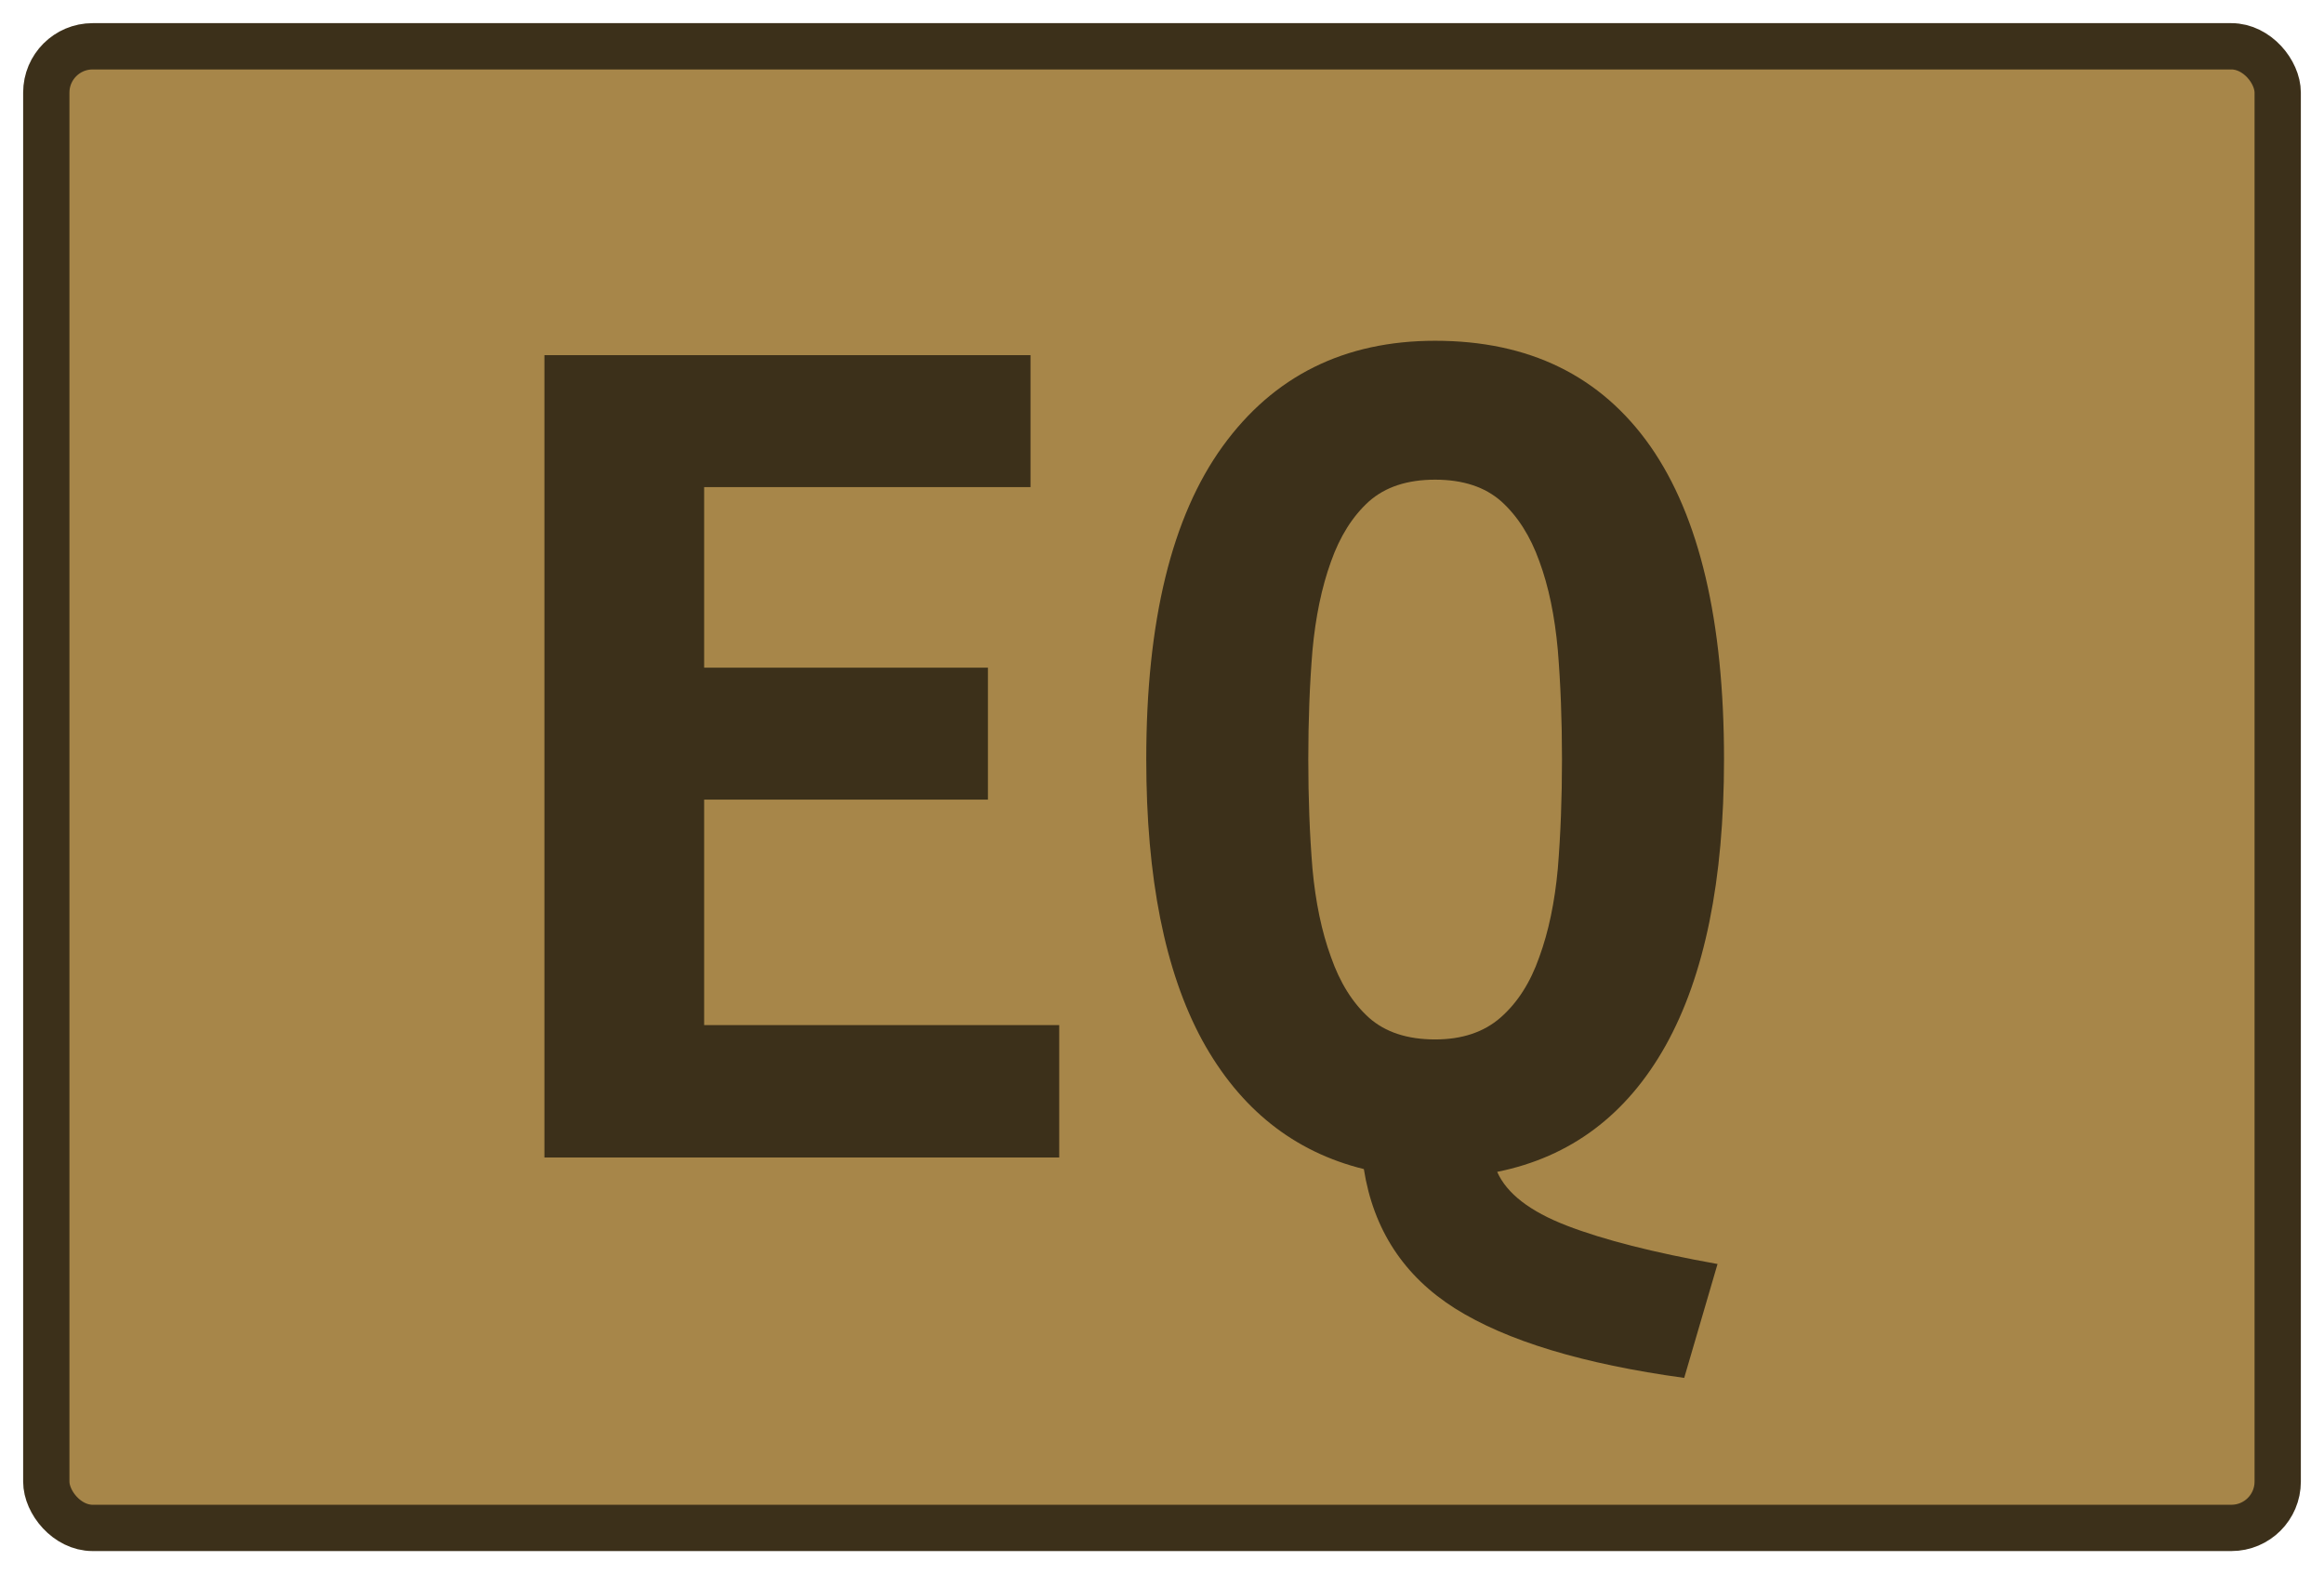 <?xml version="1.0" encoding="UTF-8"?>
<svg height="34" width="50.2" version="1.1" xmlns="http://www.w3.org/2000/svg">
    <rect
        height="32"
        width="48.2"
        rx="1"
        ry="1"
        x="1"
        y="1"
        fill="#a78649"
        stroke="#3c301a"
        stroke-width="1"
         />
    <g transform="translate(0, 14)">
        <path fill="#3c301a" d="M22.88 11L11.76 11L11.76-6.33L22.26-6.33L22.26-3.48L15.21-3.48L15.21 0.42L21.34 0.42L21.34 3.27L15.21 3.27L15.21 8.14L22.88 8.14L22.88 11ZM24.76 2.40L24.76 2.40Q24.76-2.08 26.41-4.36Q28.06-6.64 31-6.64L31-6.64Q34.05-6.64 35.65-4.36Q37.24-2.08 37.24 2.40L37.24 2.40Q37.24 6.32 35.98 8.58Q34.72 10.83 32.34 11.31L32.34 11.31Q32.65 12.01 33.84 12.47Q35.03 12.93 37.10 13.30L37.10 13.30L36.38 15.76Q33.10 15.31 31.43 14.26Q29.77 13.21 29.46 11.25L29.46 11.25Q27.19 10.69 25.97 8.47Q24.76 6.24 24.76 2.40ZM28.26 2.40L28.26 2.40Q28.26 3.66 28.35 4.76Q28.45 5.85 28.75 6.67Q29.04 7.50 29.57 7.98Q30.10 8.45 31 8.45L31 8.45Q31.87 8.45 32.41 7.98Q32.96 7.50 33.25 6.67Q33.55 5.85 33.65 4.76Q33.74 3.66 33.74 2.40L33.74 2.40Q33.74 1.14 33.65 0.04Q33.55-1.07 33.25-1.88Q32.96-2.69 32.43-3.17Q31.90-3.64 31-3.64L31-3.64Q30.10-3.64 29.57-3.17Q29.04-2.69 28.75-1.87Q28.45-1.04 28.35 0.05Q28.26 1.14 28.26 2.40Z"/>
    </g>
</svg>